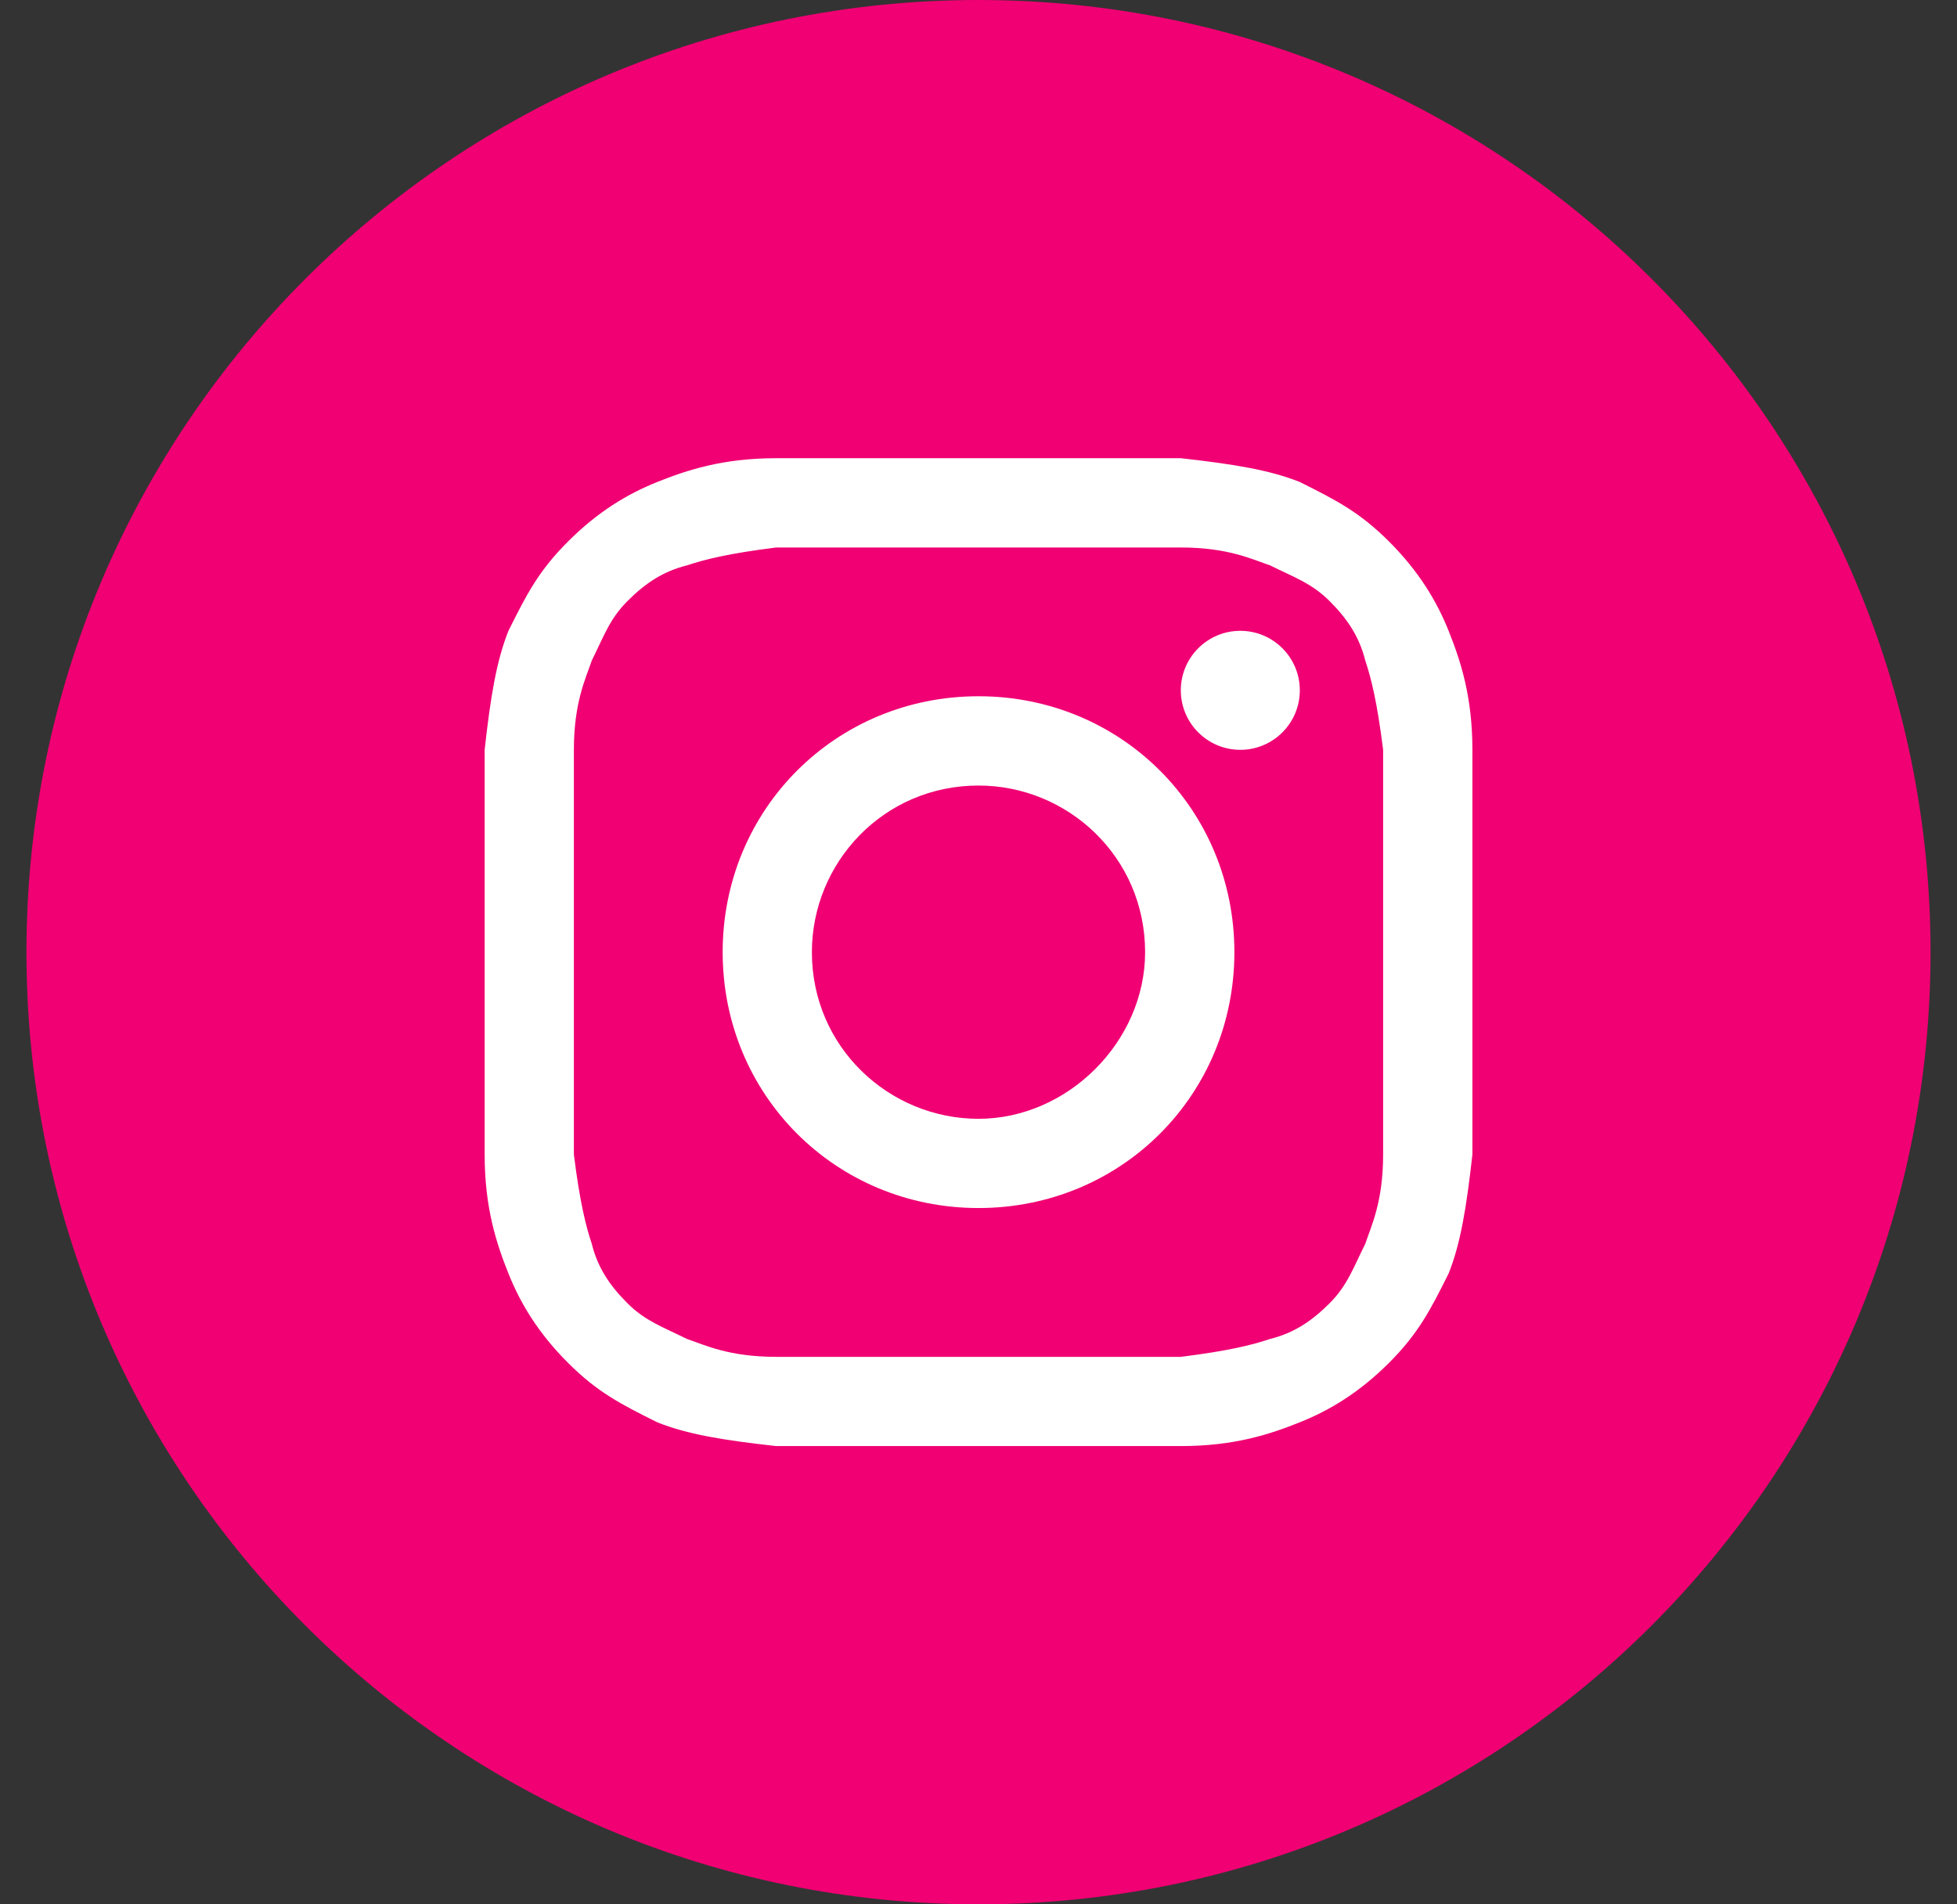 <svg width="37" height="36" viewBox="0 0 37 36" fill="none" xmlns="http://www.w3.org/2000/svg">
<rect x="0" y="0" width="37" height="36" fill="#333333" stroke="none"/>
<g id="Media / Social icon">
<path id="bg" d="M0.5 18C0.5 27.941 8.559 36 18.5 36C28.441 36 36.5 27.941 36.5 18C36.5 8.059 28.441 0 18.5 0C8.559 0 0.5 8.059 0.5 18Z" fill="#F00073"/>
<g id="instagram">
<path d="M18.5 10.35C20.975 10.35 21.313 10.35 22.325 10.35C23.225 10.35 23.675 10.575 24.013 10.688C24.463 10.912 24.8 11.025 25.138 11.363C25.475 11.7 25.7 12.037 25.813 12.488C25.925 12.825 26.038 13.275 26.15 14.175C26.15 15.188 26.15 15.412 26.15 18C26.15 20.587 26.15 20.812 26.15 21.825C26.15 22.725 25.925 23.175 25.813 23.512C25.588 23.962 25.475 24.3 25.138 24.637C24.8 24.975 24.463 25.2 24.013 25.312C23.675 25.425 23.225 25.538 22.325 25.65C21.313 25.65 21.088 25.65 18.5 25.65C15.913 25.65 15.688 25.65 14.675 25.65C13.775 25.65 13.325 25.425 12.988 25.312C12.538 25.087 12.2 24.975 11.863 24.637C11.525 24.3 11.3 23.962 11.188 23.512C11.075 23.175 10.963 22.725 10.85 21.825C10.85 20.812 10.85 20.587 10.85 18C10.85 15.412 10.85 15.188 10.85 14.175C10.85 13.275 11.075 12.825 11.188 12.488C11.413 12.037 11.525 11.7 11.863 11.363C12.2 11.025 12.538 10.8 12.988 10.688C13.325 10.575 13.775 10.463 14.675 10.35C15.688 10.35 16.025 10.35 18.5 10.35ZM18.5 8.662C15.913 8.662 15.688 8.662 14.675 8.662C13.663 8.662 12.988 8.887 12.425 9.112C11.863 9.337 11.3 9.675 10.738 10.238C10.175 10.8 9.95 11.25 9.613 11.925C9.388 12.488 9.275 13.162 9.163 14.175C9.163 15.188 9.163 15.525 9.163 18C9.163 20.587 9.163 20.812 9.163 21.825C9.163 22.837 9.388 23.512 9.613 24.075C9.838 24.637 10.175 25.2 10.738 25.762C11.3 26.325 11.75 26.55 12.425 26.887C12.988 27.113 13.663 27.225 14.675 27.337C15.688 27.337 16.025 27.337 18.5 27.337C20.975 27.337 21.313 27.337 22.325 27.337C23.338 27.337 24.013 27.113 24.575 26.887C25.138 26.663 25.7 26.325 26.263 25.762C26.825 25.2 27.05 24.75 27.388 24.075C27.613 23.512 27.725 22.837 27.838 21.825C27.838 20.812 27.838 20.475 27.838 18C27.838 15.525 27.838 15.188 27.838 14.175C27.838 13.162 27.613 12.488 27.388 11.925C27.163 11.363 26.825 10.8 26.263 10.238C25.7 9.675 25.25 9.45 24.575 9.112C24.013 8.887 23.338 8.775 22.325 8.662C21.313 8.662 21.088 8.662 18.5 8.662Z" fill="white"/>
<path d="M18.5 13.162C15.8 13.162 13.663 15.3 13.663 18C13.663 20.7 15.8 22.837 18.5 22.837C21.2 22.837 23.338 20.7 23.338 18C23.338 15.3 21.2 13.162 18.5 13.162ZM18.5 21.15C16.813 21.15 15.35 19.8 15.35 18C15.35 16.312 16.7 14.85 18.5 14.85C20.188 14.85 21.65 16.2 21.65 18C21.65 19.688 20.188 21.15 18.5 21.15Z" fill="white"/>
<path d="M23.45 14.175C24.071 14.175 24.575 13.671 24.575 13.05C24.575 12.429 24.071 11.925 23.45 11.925C22.829 11.925 22.325 12.429 22.325 13.05C22.325 13.671 22.829 14.175 23.45 14.175Z" fill="white"/>
</g>
</g>
</svg>
